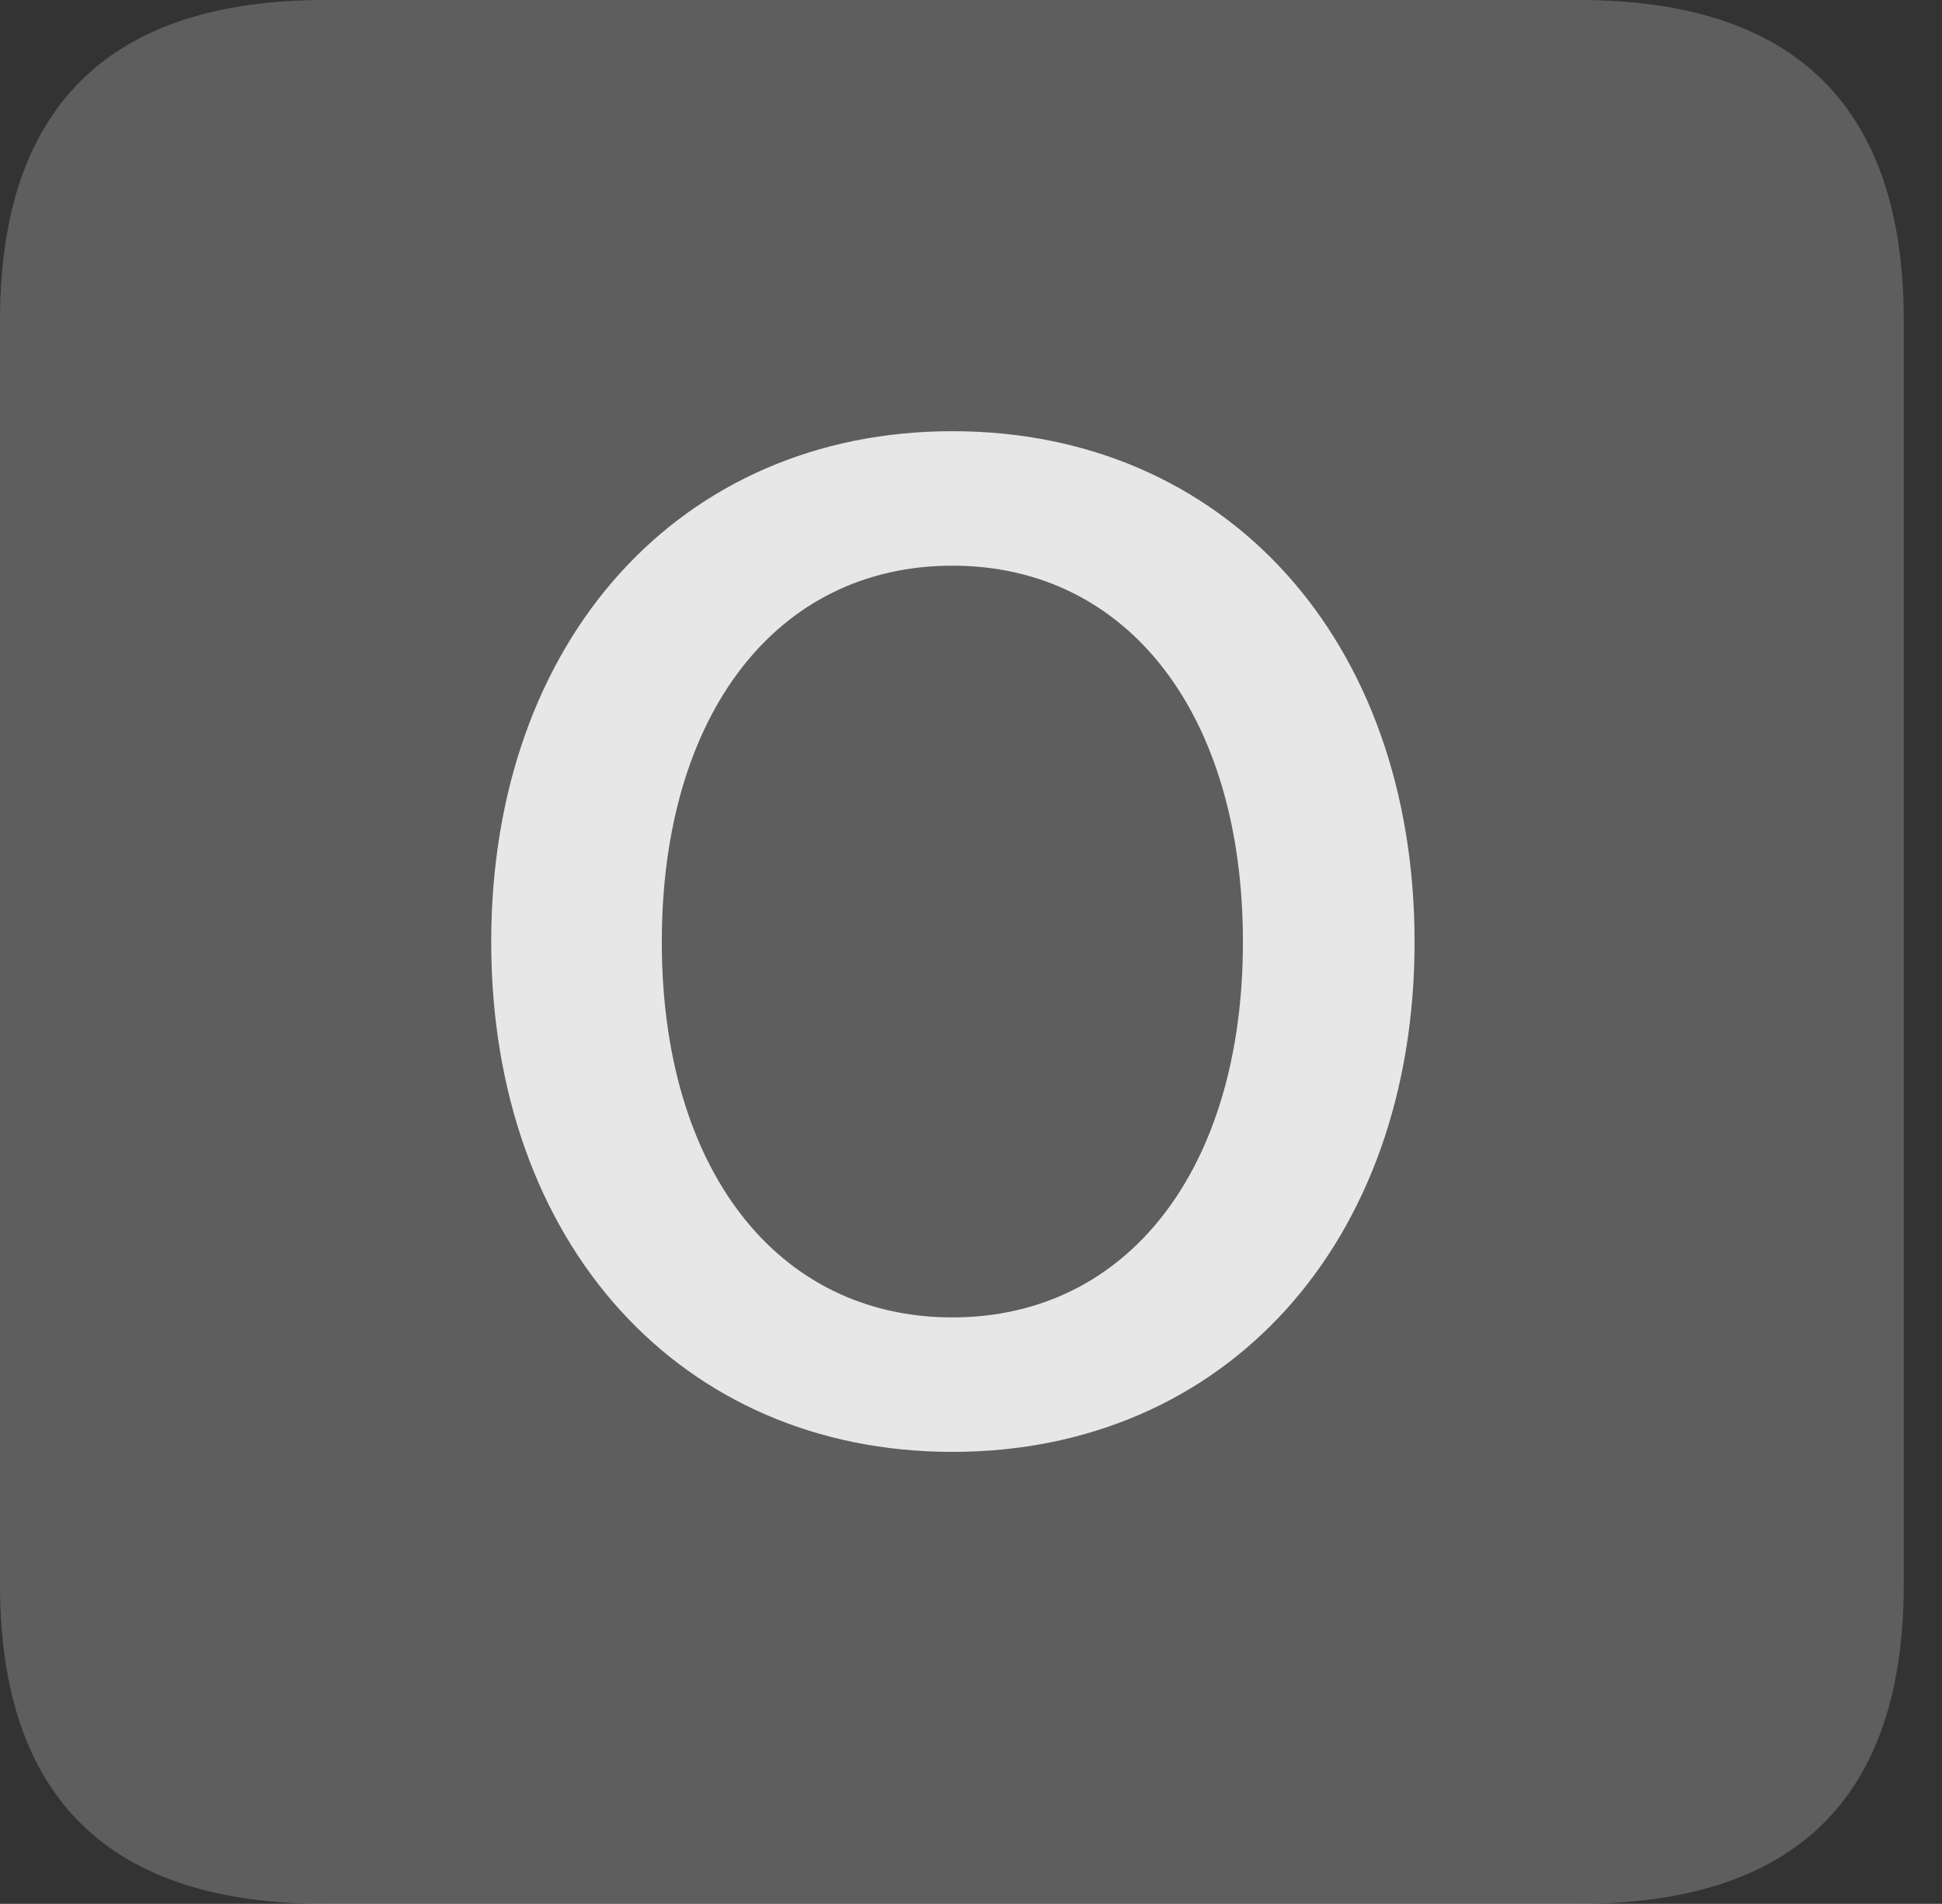 <?xml version="1.0" encoding="UTF-8"?>
<!--Generator: Apple Native CoreSVG 341-->
<!DOCTYPE svg
PUBLIC "-//W3C//DTD SVG 1.1//EN"
       "http://www.w3.org/Graphics/SVG/1.1/DTD/svg11.dtd">
<svg version="1.1" xmlns="http://www.w3.org/2000/svg" xmlns:xlink="http://www.w3.org/1999/xlink" viewBox="0 0 18.34 17.979">
 <rect x="0" y="0" width="18.34" height="17.979" fill="#333333" stroke="none"/>
 <g>
  <rect height="17.979" opacity="0" width="18.34" x="0" y="0"/>
  <path d="M3.066 17.979L14.912 17.979C16.963 17.979 17.979 16.973 17.979 14.961L17.979 3.027C17.979 1.016 16.963 0 14.912 0L3.066 0C1.025 0 0 1.016 0 3.027L0 14.961C0 16.973 1.025 17.979 3.066 17.979Z" fill="white" fill-opacity="0.212"/>
  <path d="M8.994 13.711C6.426 13.711 4.639 11.738 4.639 8.896C4.639 6.045 6.426 4.072 8.994 4.072C11.572 4.072 13.359 6.045 13.359 8.896C13.359 11.738 11.572 13.711 8.994 13.711ZM8.994 12.441C10.654 12.441 11.738 11.035 11.738 8.896C11.738 6.748 10.654 5.342 8.994 5.342C7.334 5.342 6.25 6.748 6.25 8.896C6.25 11.035 7.334 12.441 8.994 12.441Z" fill="white" fill-opacity="0.85"/>
 </g>
</svg>
